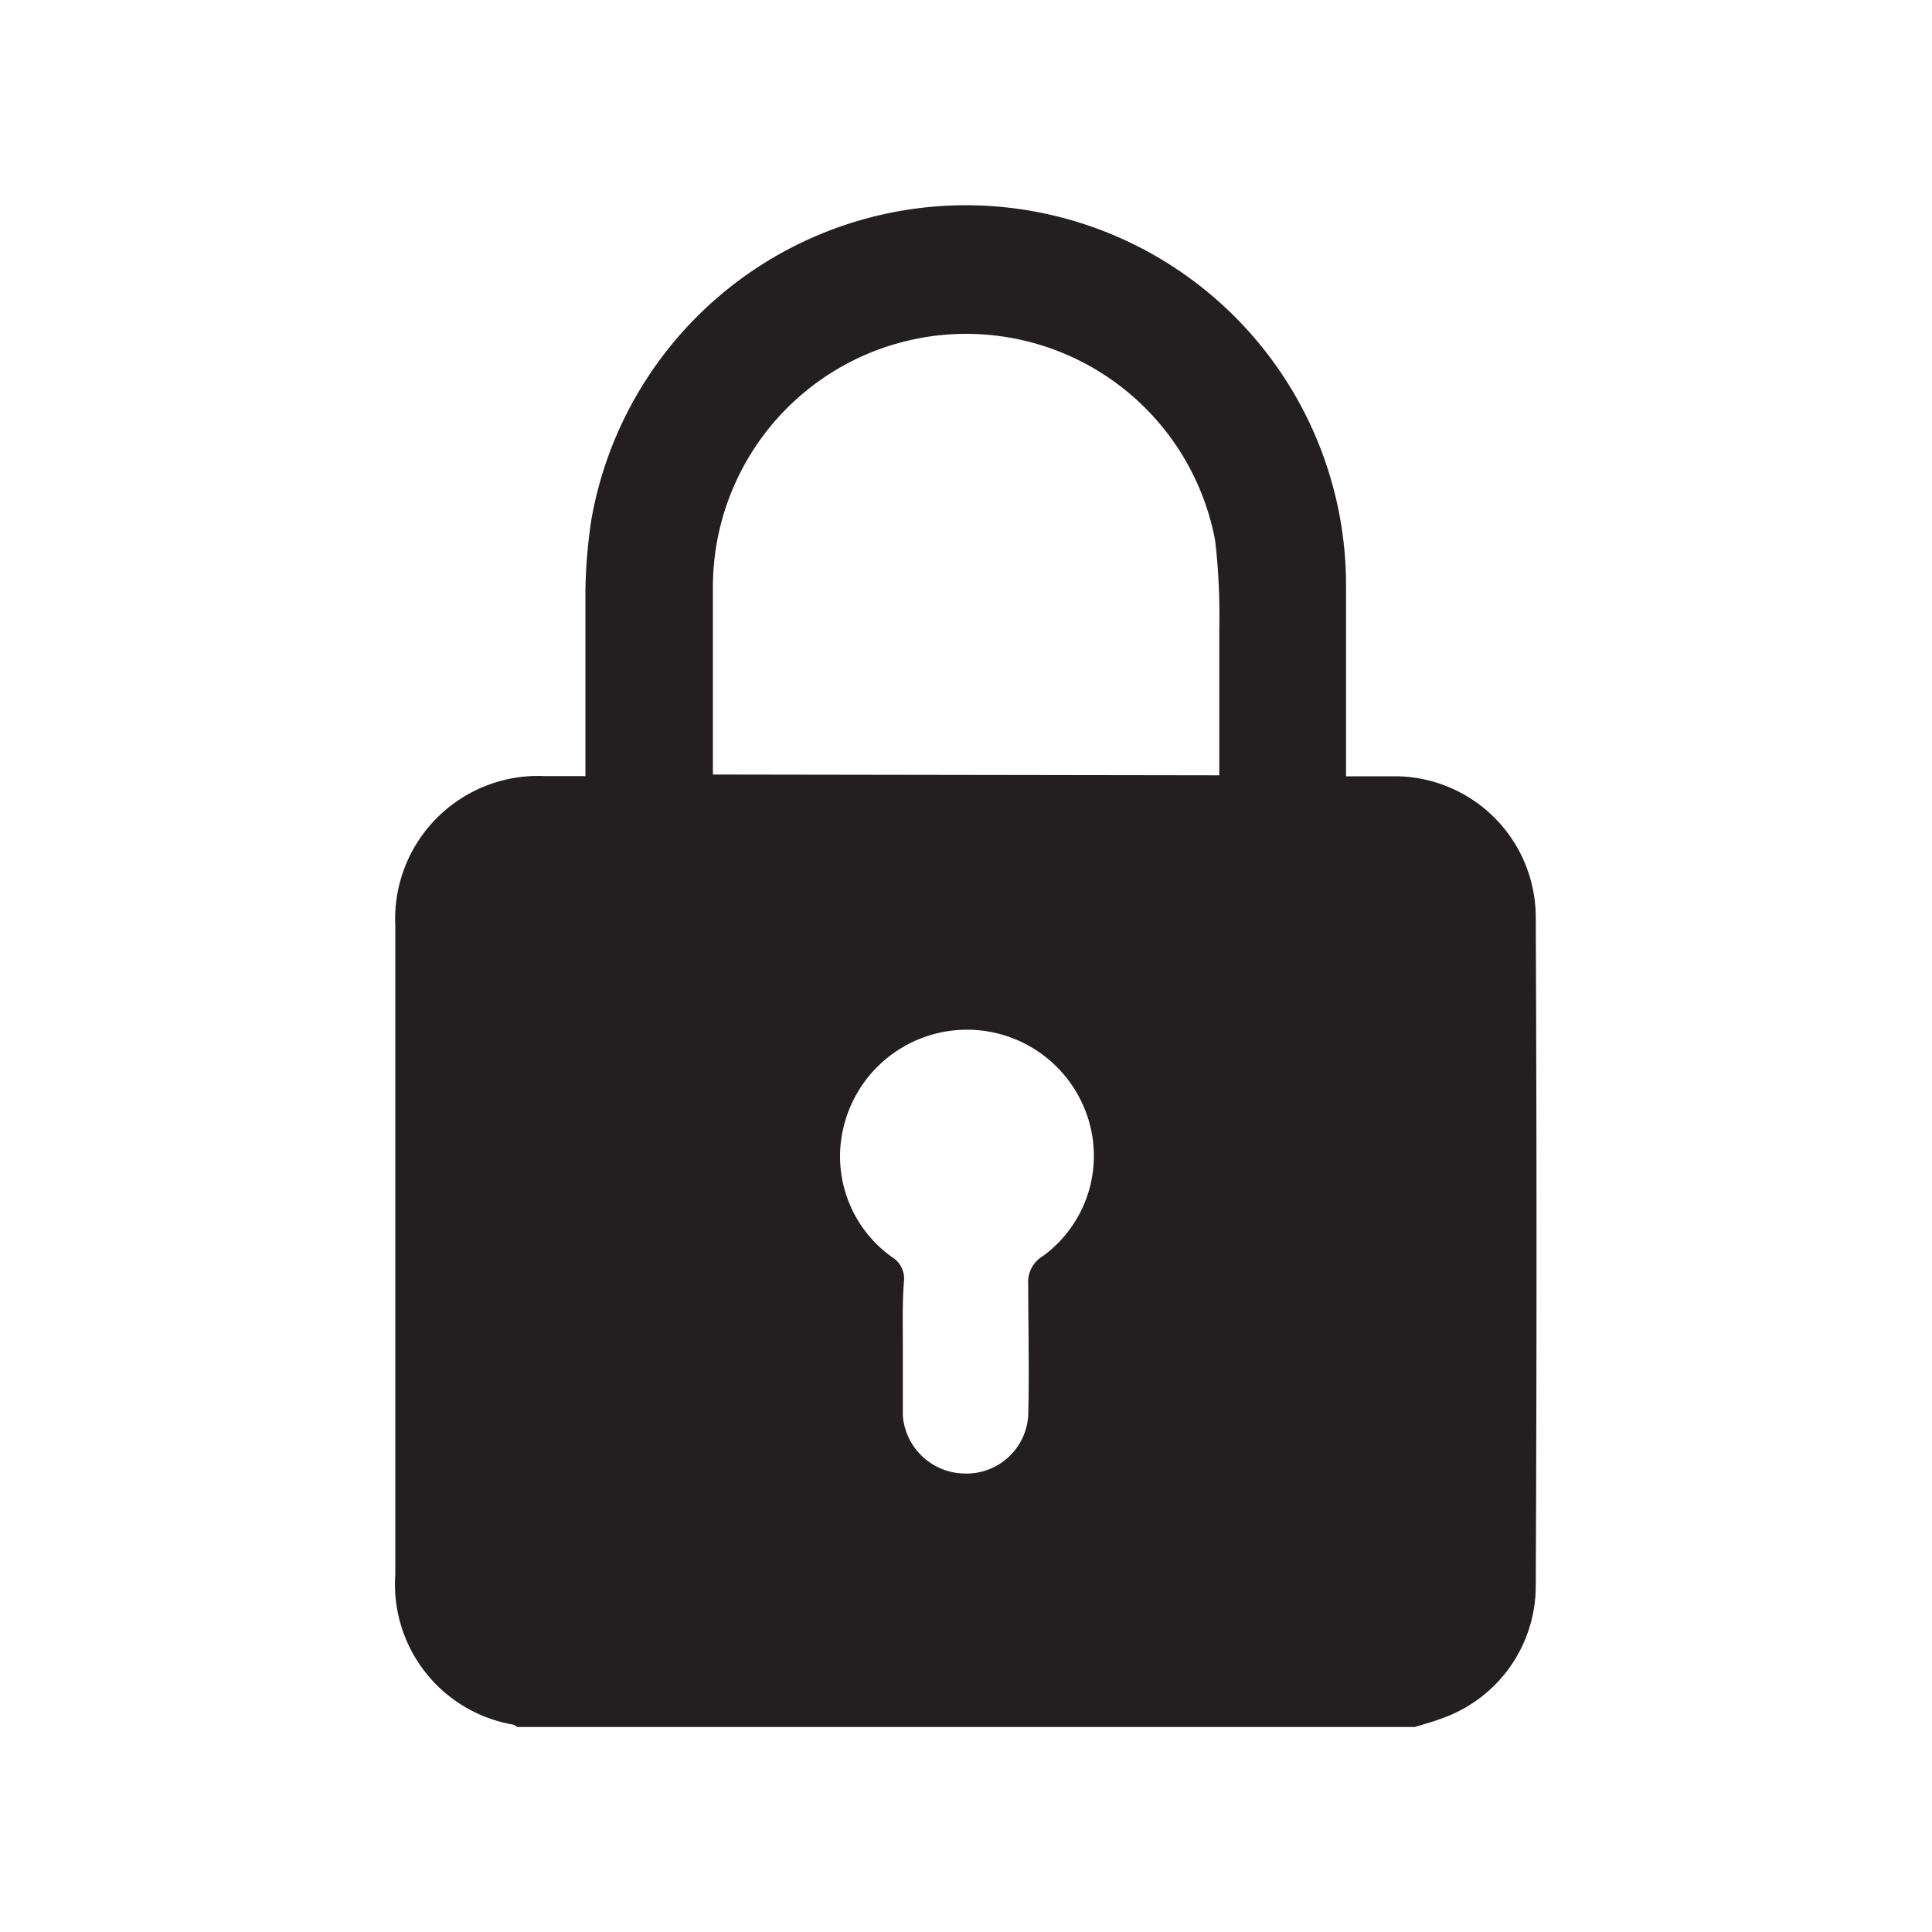 <svg id="Layer_1" data-name="Layer 1" xmlns="http://www.w3.org/2000/svg" viewBox="0 0 100 100"><defs><style>.cls-1{fill:#231f20;}</style></defs><path class="cls-1" d="M73.23,89.39H26.77a1,1,0,0,0-.19-.12,7.37,7.37,0,0,1-6.12-7.77V47.9a7.4,7.4,0,0,1,7.74-7.73h2.1c0-3.19,0-6.29,0-9.38a26.75,26.75,0,0,1,.31-3.9,19.68,19.68,0,0,1,39.06,3.67v9.62c1,0,1.8,0,2.64,0a7.31,7.31,0,0,1,7.18,7.18q.08,17.42,0,34.83a7.27,7.27,0,0,1-4.85,6.75C74.2,89.11,73.71,89.24,73.23,89.39ZM63.11,40.13c0-2.56,0-5.07,0-7.57A34,34,0,0,0,62.9,28a13.11,13.11,0,0,0-26,2.46c0,2.59,0,5.18,0,7.77v1.86ZM46.73,69.58v1.3c0,.8,0,1.59,0,2.39a3.25,3.25,0,0,0,3.22,3,3.2,3.2,0,0,0,3.27-3c.06-2.26,0-4.51,0-6.77A1.57,1.57,0,0,1,54,65a6.42,6.42,0,0,0,2.13-7.63,6.57,6.57,0,0,0-12.41.75,6.4,6.4,0,0,0,2.44,6.94,1.31,1.31,0,0,1,.63,1.26C46.7,67.42,46.73,68.5,46.73,69.58Z"/></svg>